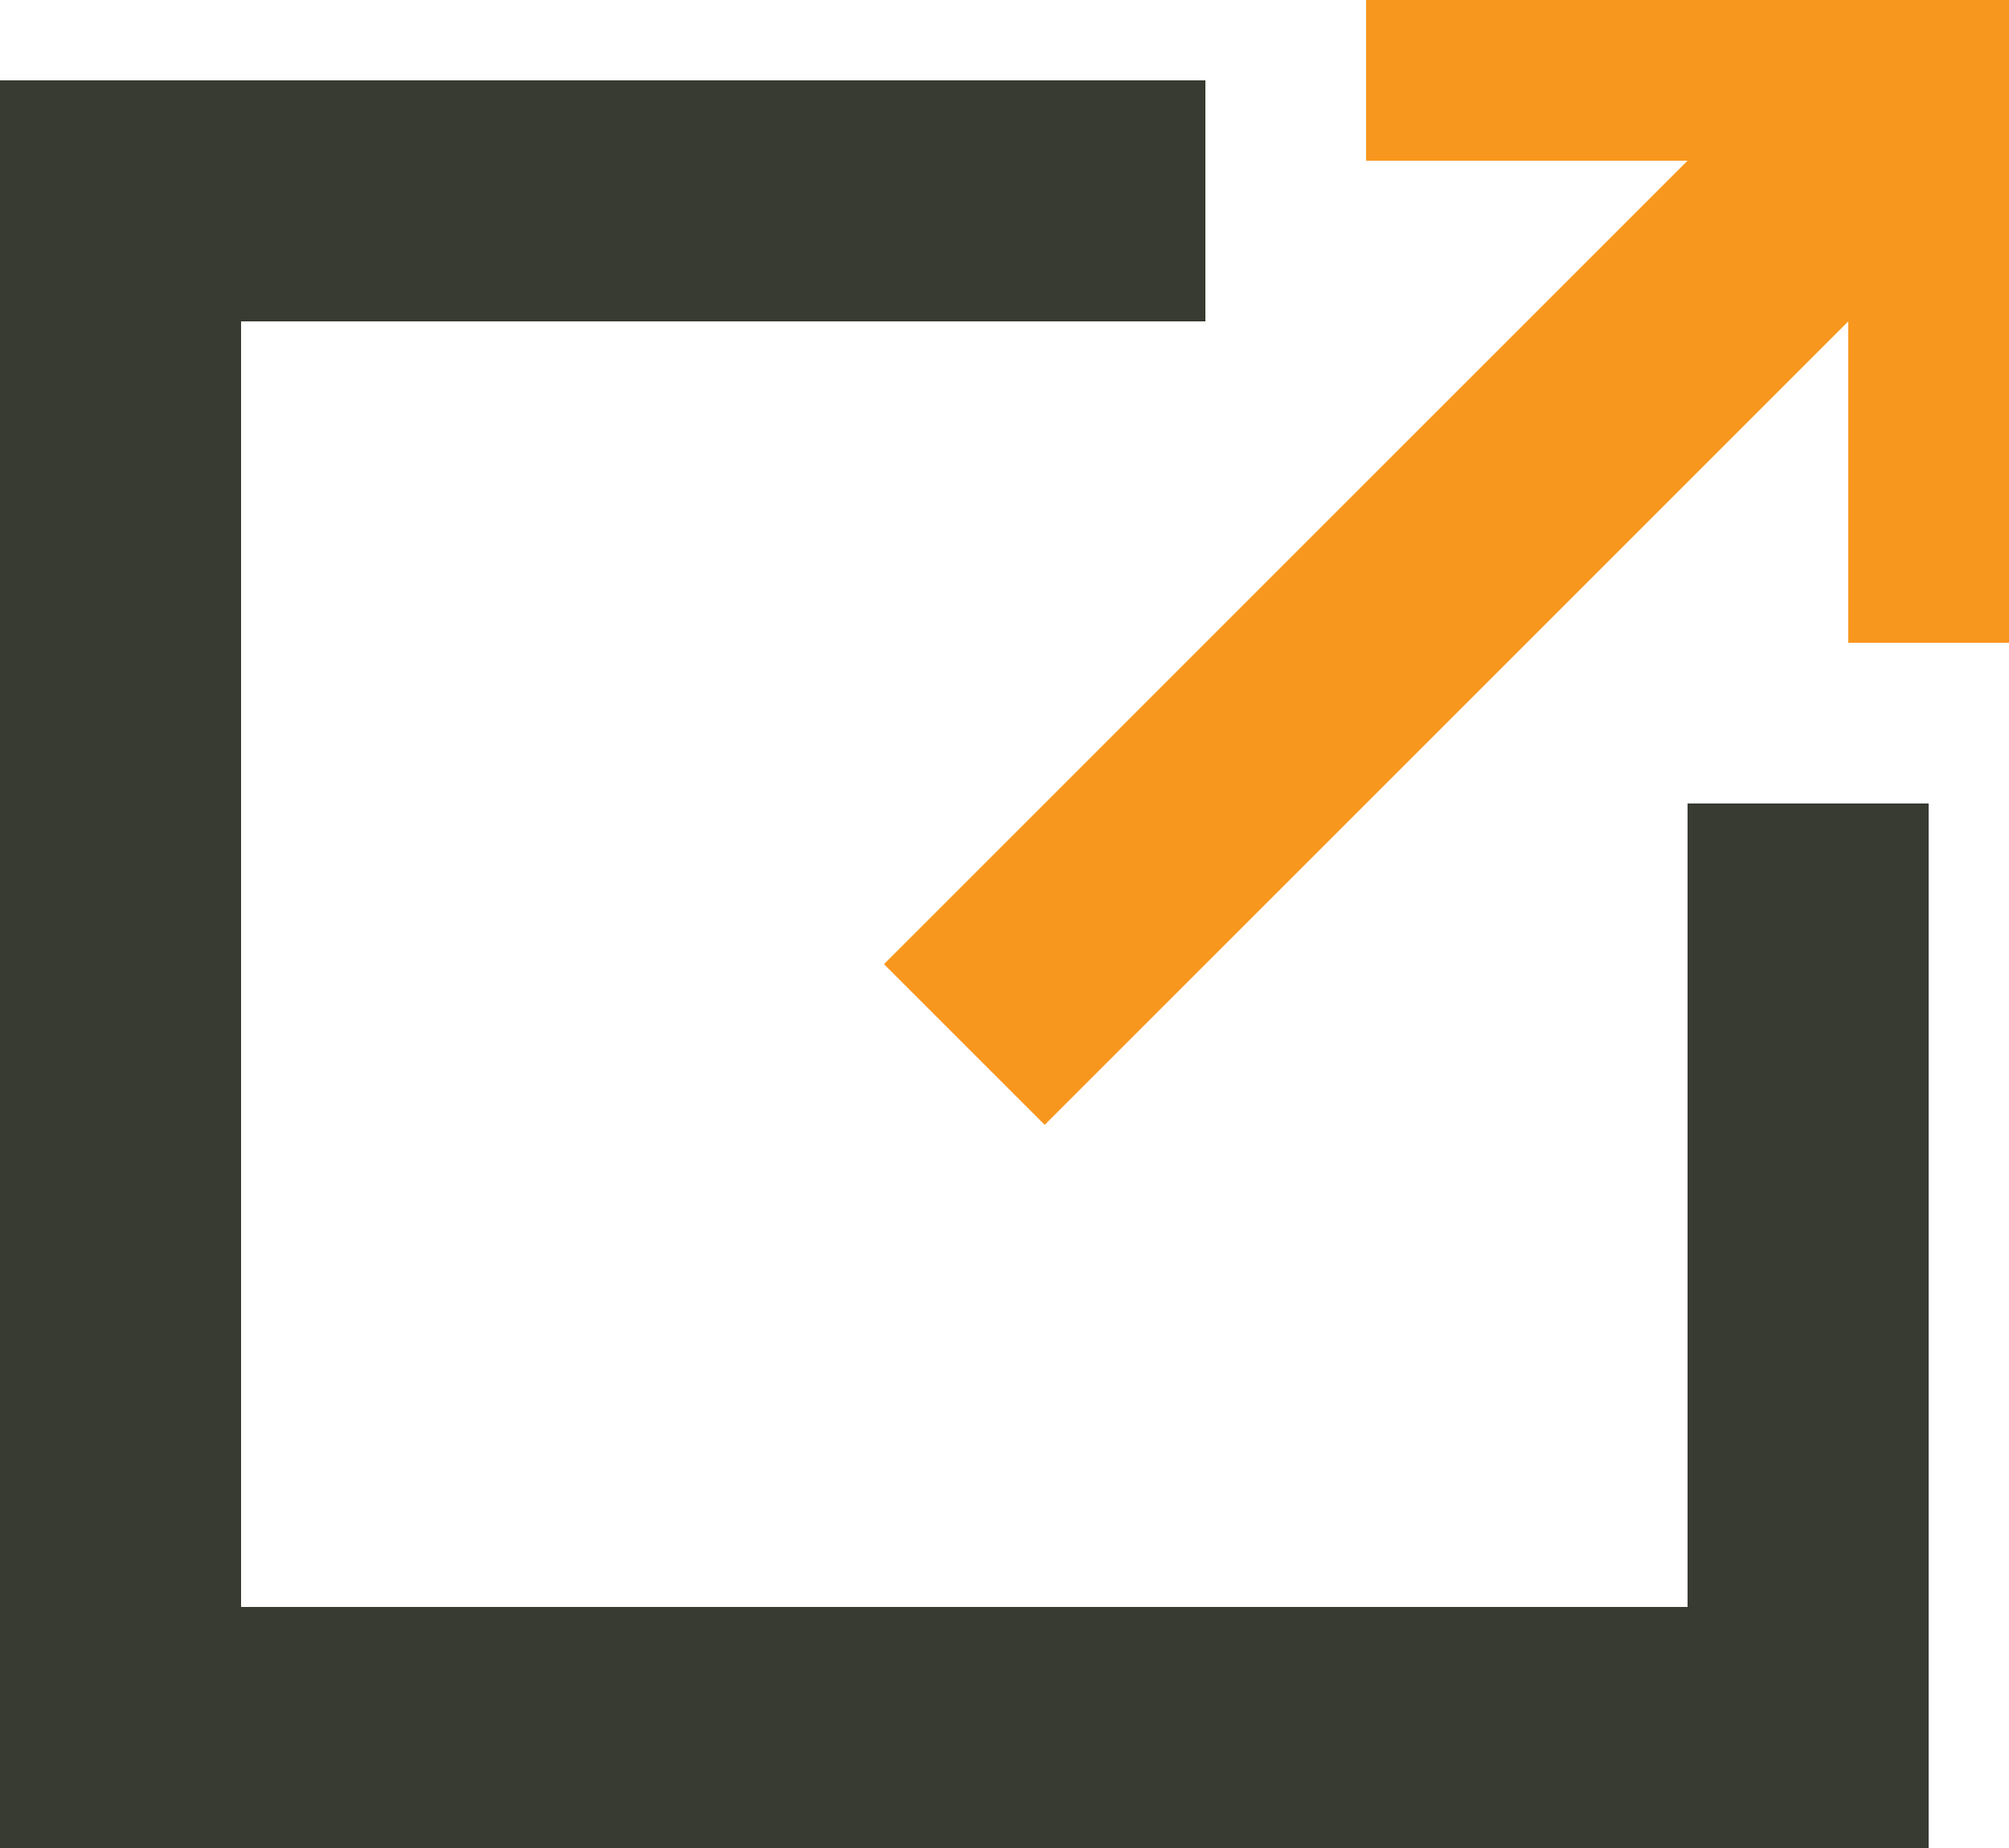 <svg width="25" height="23" viewBox="0 0 25 23" fill="none" xmlns="http://www.w3.org/2000/svg">
<path d="M15 4V2V1H0V23H24V10H21V20H3V4H15Z" fill="#373B32"/>
<path d="M17 1V0H25V8H23V4L13 14L11 12L21 2H17V1Z" fill="#F8971E"/>
</svg>

